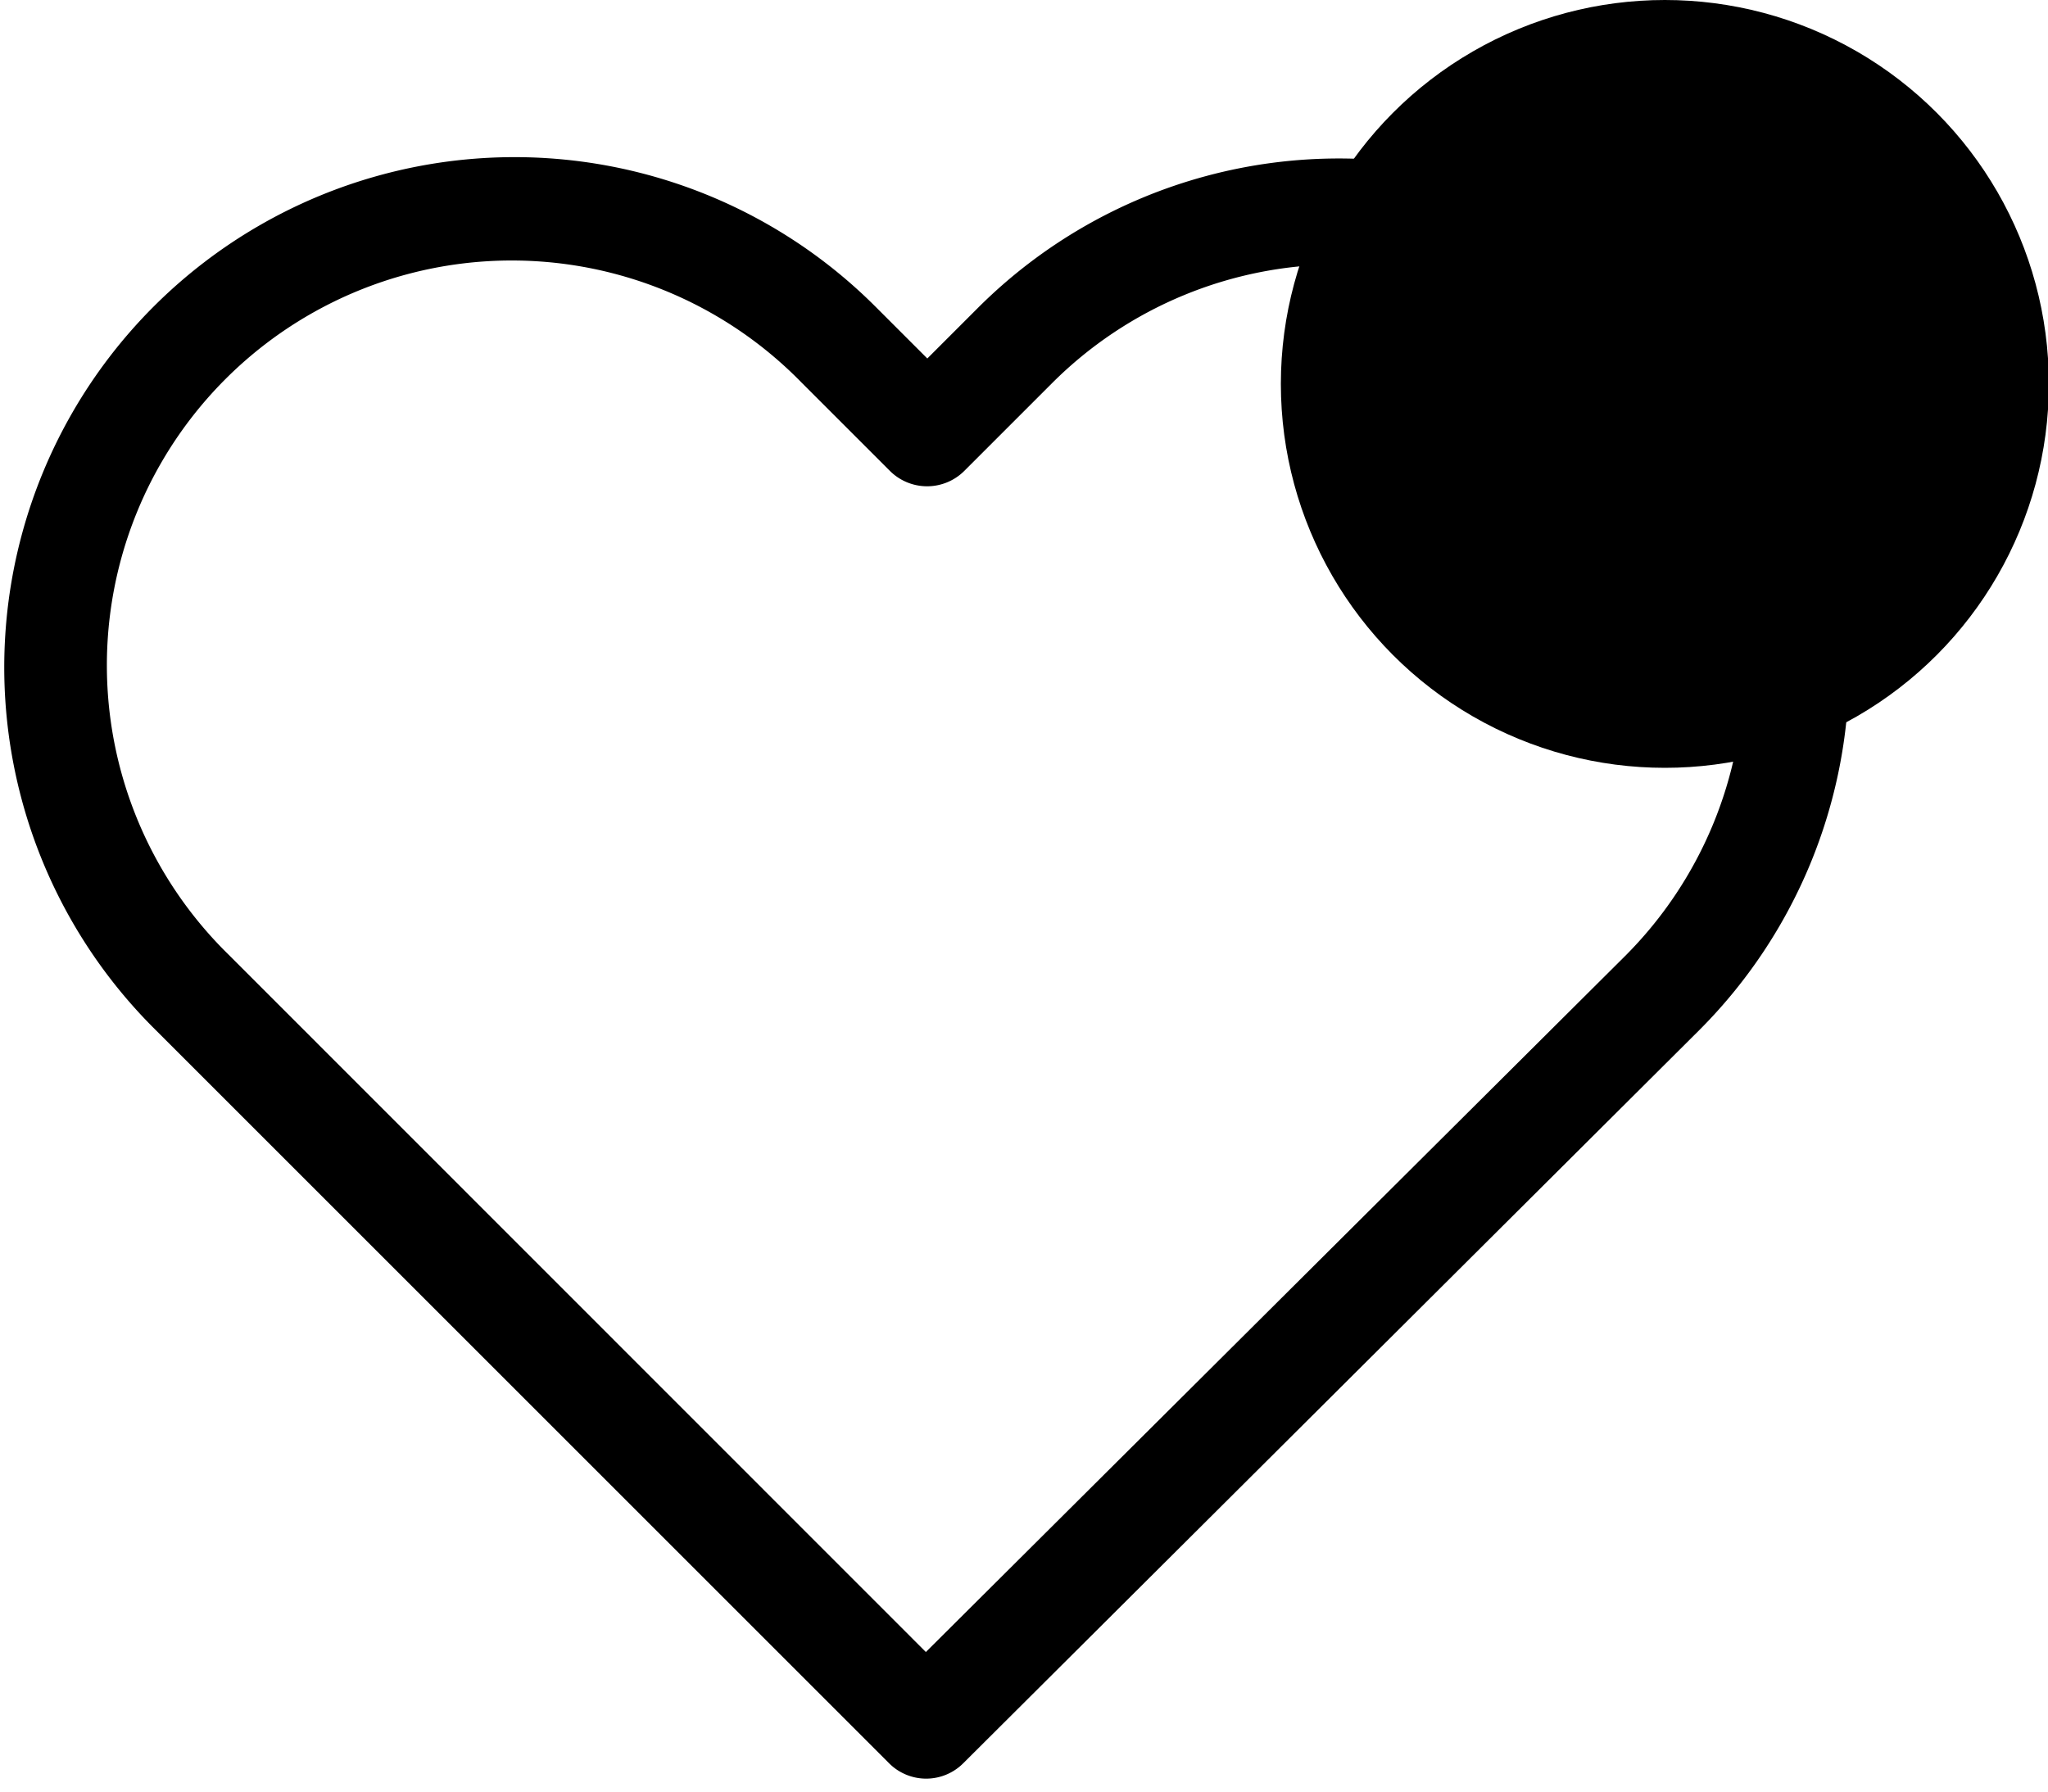 <svg xmlns="http://www.w3.org/2000/svg" width="24" height="21"><g transform="translate(.05 -26.655)"><path d="M19.874 30.266a5.986 5.986 0 00-8.466 0l-.591.591-.6-.6a5.981 5.981 0 00-8.466-.009 5.981 5.981 0 00.009 8.466l8.608 8.608a.614.614 0 00.871 0l8.626-8.594a6 6 0 00.009-8.47zm-.88 7.595L10.8 46.019l-8.169-8.172a4.745 4.745 0 116.71-6.71l1.036 1.036a.617.617 0 00.875 0l1.027-1.027a4.748 4.748 0 016.715 6.715z" class="s-1"/><circle cx="4.5" cy="4.5" r="4.5" class="s-2" transform="translate(14.96 26.655)"/><path d="M19.295 29.273v4.297m2.149-2.149h-4.297" class="s-3"/></g></svg>